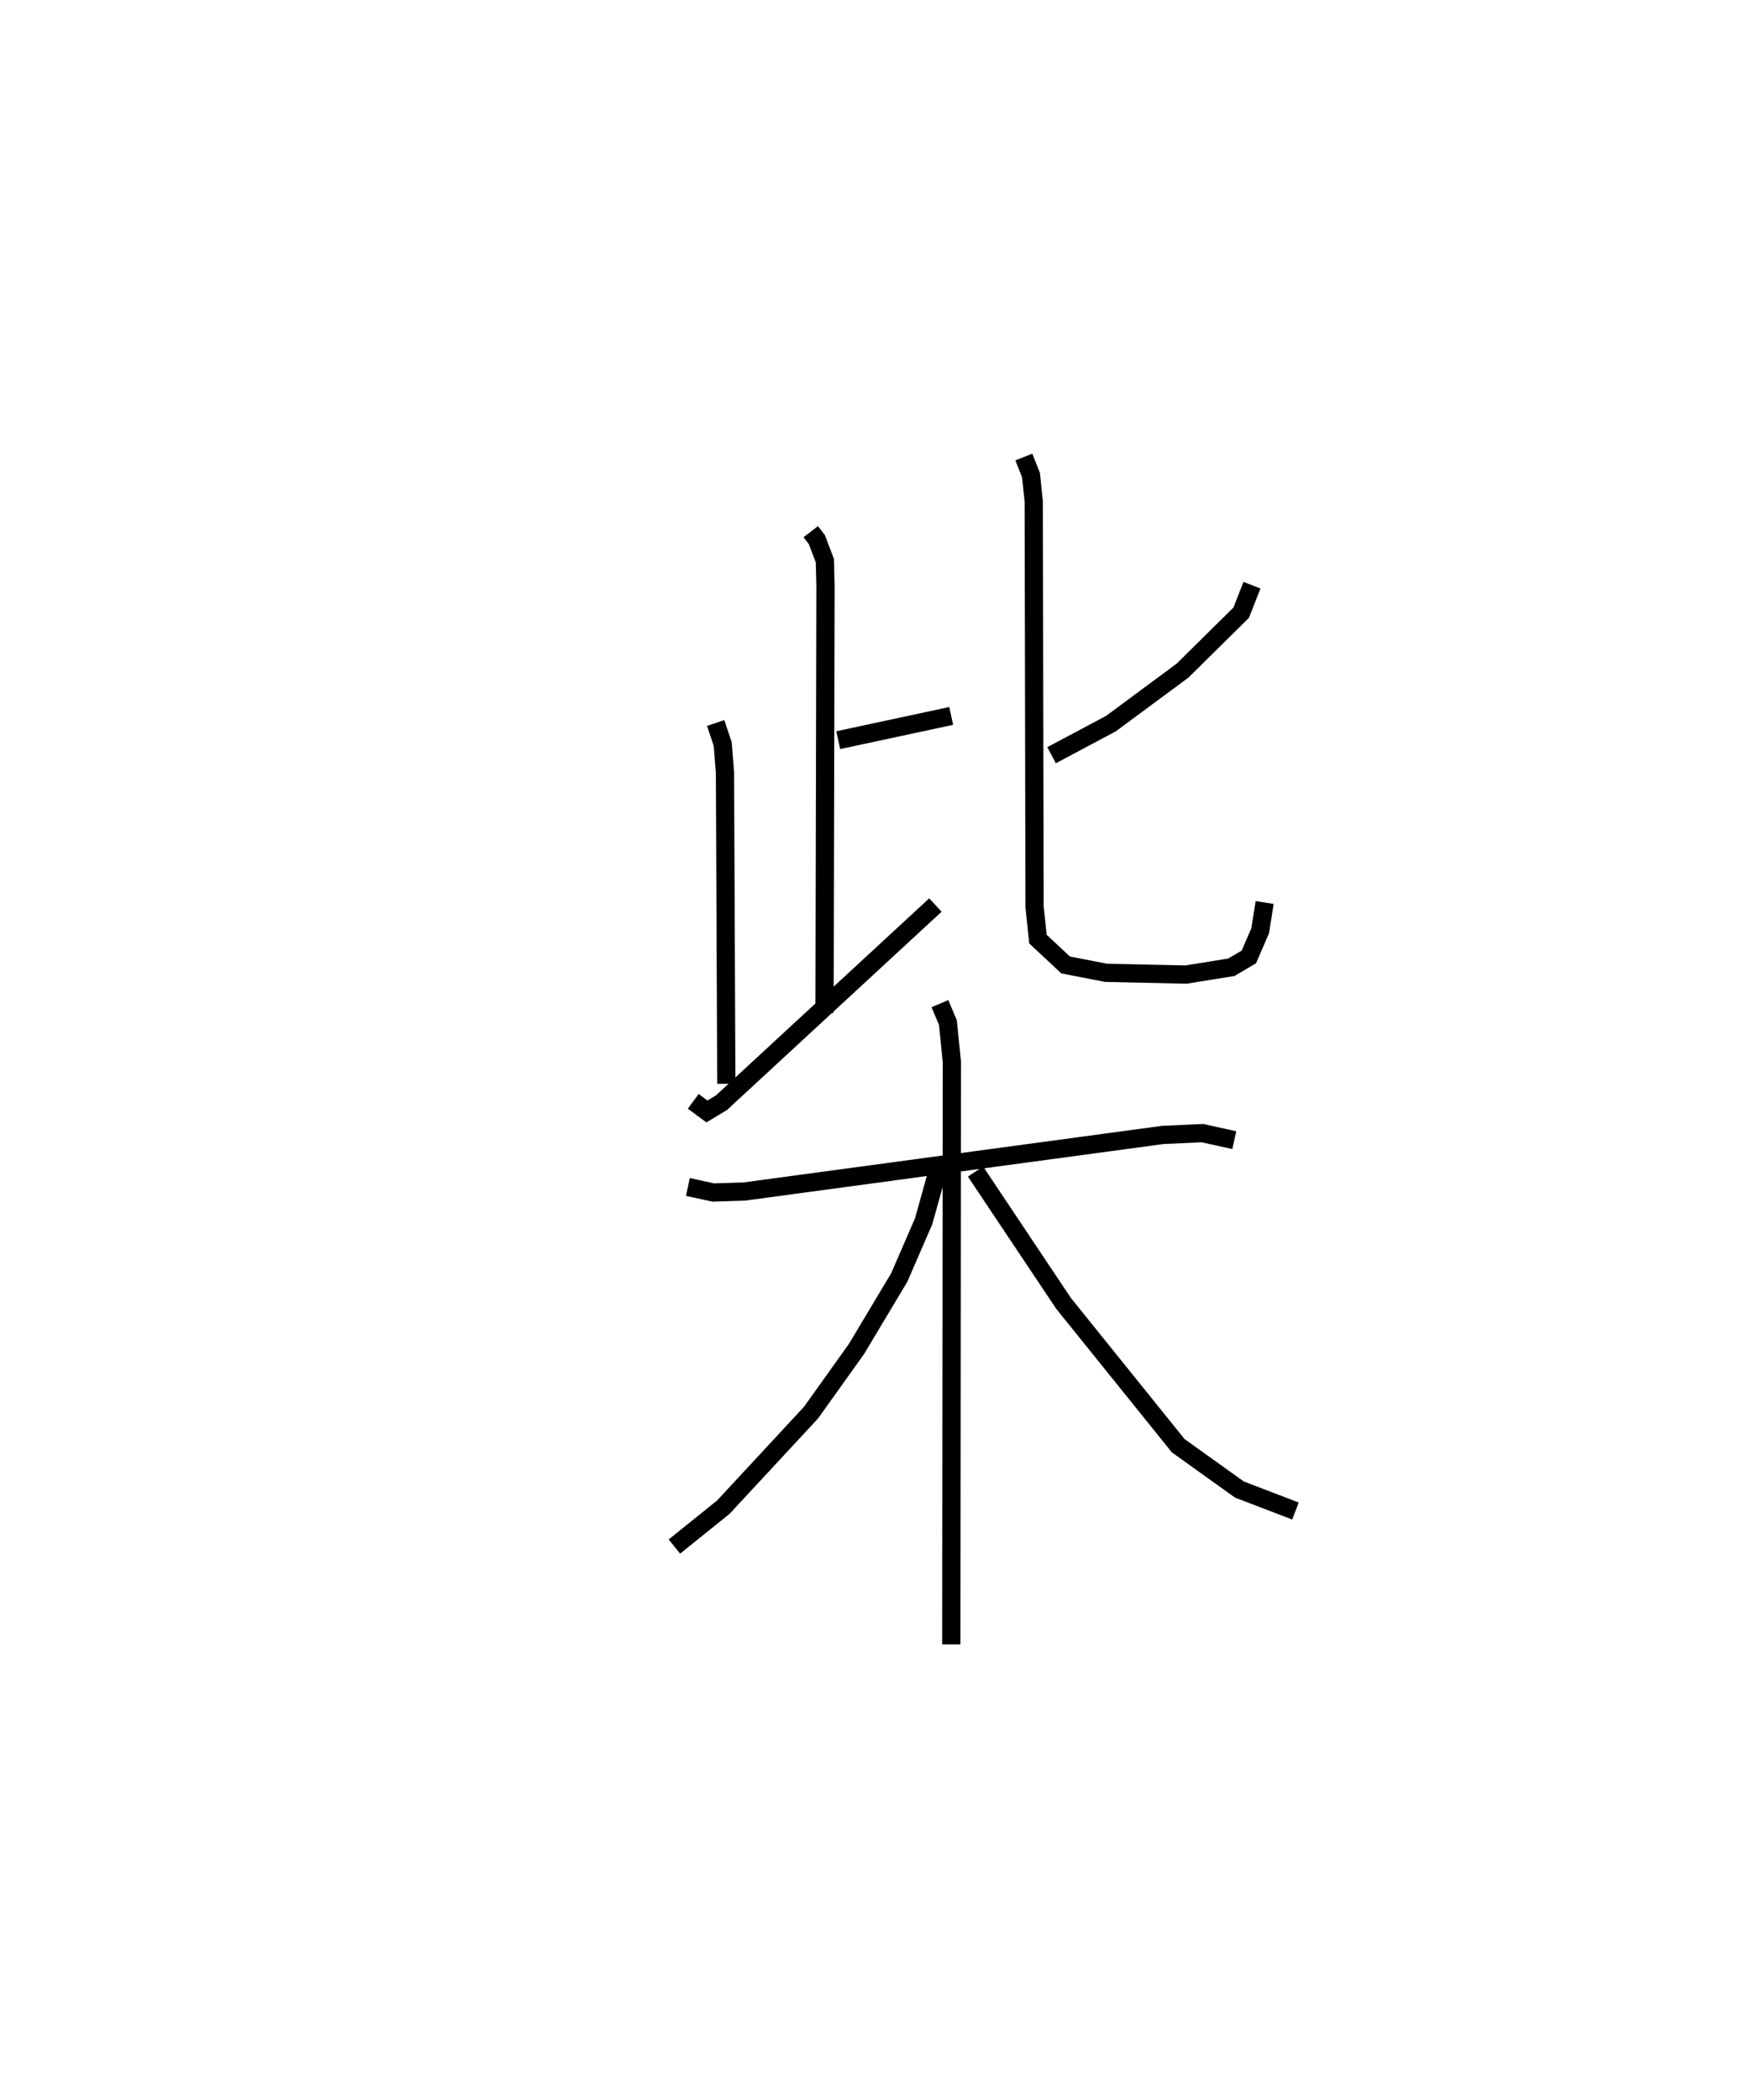 <?xml version="1.0" encoding="utf-8" ?>
<svg baseProfile="full" height="115.219" version="1.1" width="96.078" xmlns="http://www.w3.org/2000/svg" xmlns:ev="http://www.w3.org/2001/xml-events" xmlns:xlink="http://www.w3.org/1999/xlink"><defs /><rect fill="white" height="115.219" width="96.078" x="0" y="0" /><path d="M25,25 m0.0,0.0 m19.486,4.171 l0.335,0.436 0.44,1.155 l0.034,1.384 -0.053,23.422 m0.752,-14.958 l6.199,-1.331 m-12.925,0.389 l0.388,1.155 0.124,1.585 l0.073,17.054 m-1.815,0.964 l0.751,0.554 0.795,-0.478 l11.742,-10.847 m17.371,-17.547 l-0.594,1.509 -3.218,3.178 l-3.933,2.91 -3.252,1.73 m-1.521,-16.36 l0.391,0.99 0.152,1.449 l0.044,22.231 0.186,1.78 l1.519,1.417 2.216,0.432 l4.39,0.096 2.486,-0.4 l0.962,-0.566 0.623,-1.442 l0.244,-1.545 m-31.648,15.607 l1.394,0.304 1.691,-0.053 l22.978,-3.106 2.165,-0.099 l1.754,0.384 m-16.152,-7.489 l0.437,1.038 0.218,2.154 l-0.031,31.962 m-0.75,-25.963 l-0.768,2.752 -1.339,3.085 l-2.349,3.924 -2.49,3.486 l-4.814,5.19 -2.684,2.159 m16.522,-20.575 l4.827,7.227 6.294,7.814 l3.363,2.408 3.072,1.176 " fill="none" stroke="black" stroke-width="1" /></svg>